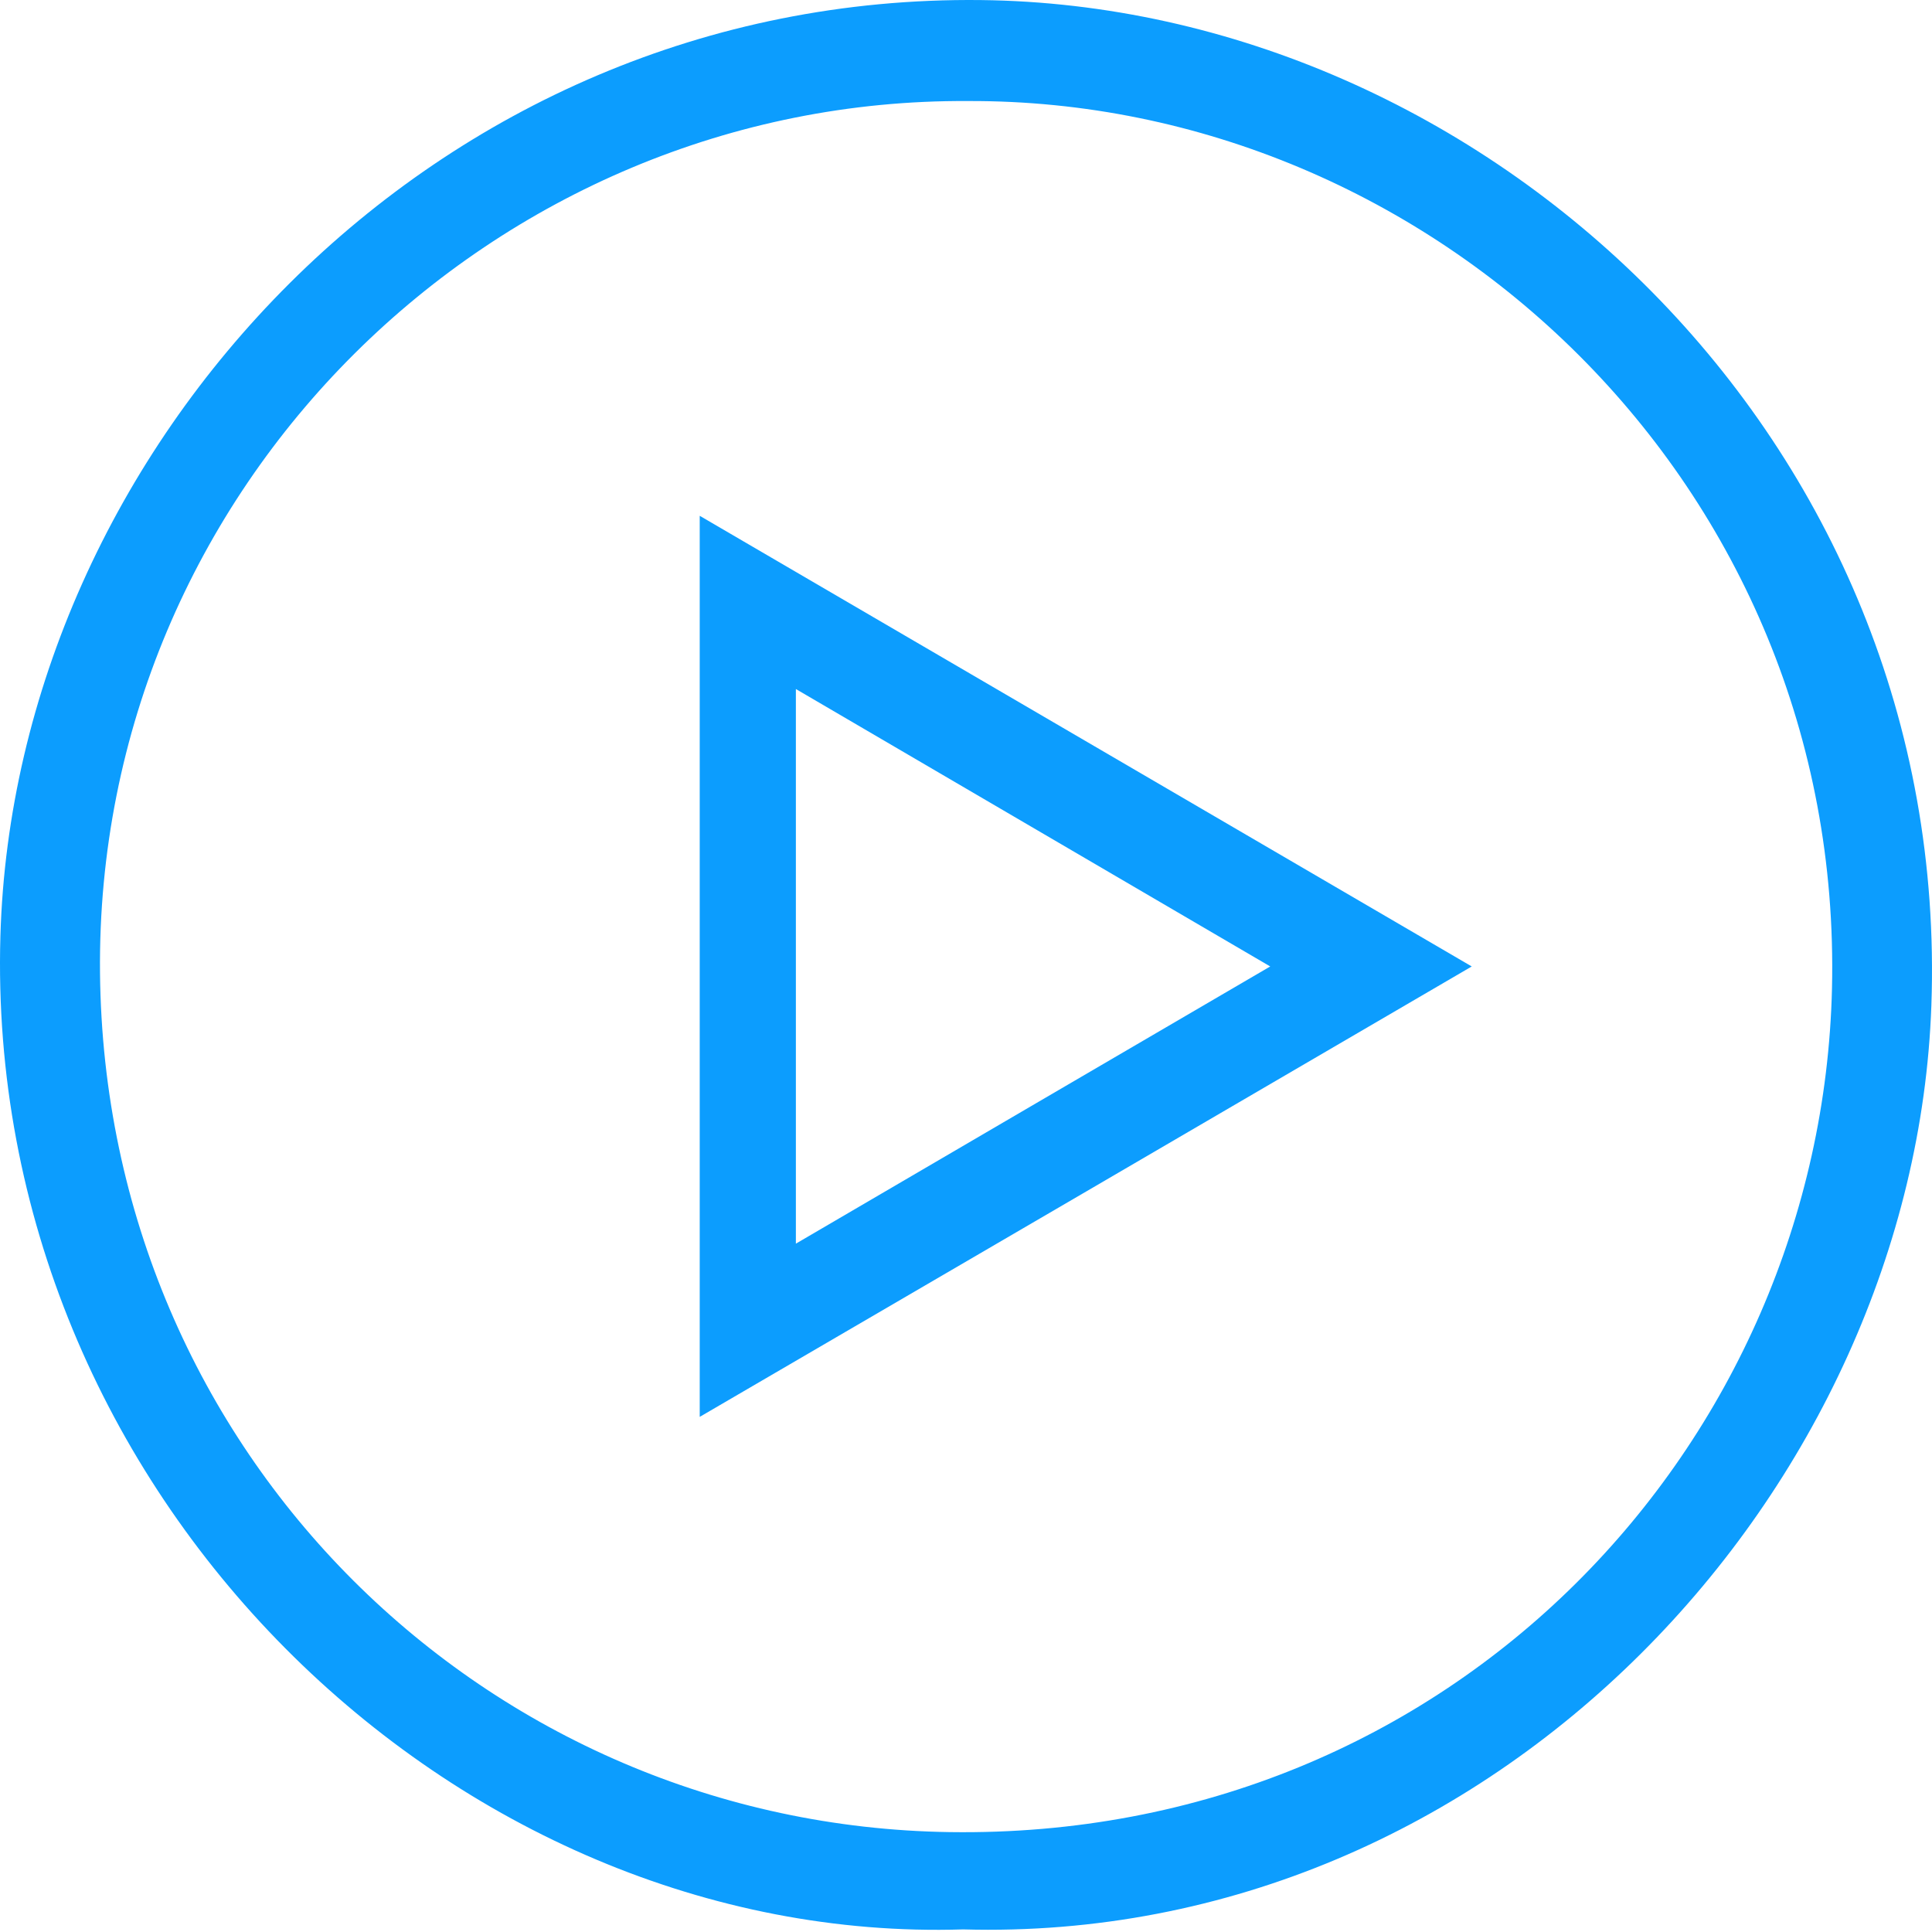 <svg width="500" height="500" viewBox="0 0 500 500" fill="none" xmlns="http://www.w3.org/2000/svg">
<g clip-path="url(#clip0_19_3125)">
<path d="M249.256 499.33C117.863 503.497 -4.064 386.869 0.104 242.261C3.735 116.167 111.612 -1.533 253.78 0.015C383.685 1.444 505.075 113.131 499.836 260.24C495.431 385.023 387.138 503.199 249.256 499.33ZM250.506 26.151C128.043 25.377 24.632 125.871 25.882 251.786C27.133 376.391 126.138 472.42 245.803 474.147C376.064 476.052 471.379 373.533 474.117 255.775C477.154 125.454 370.885 25.674 250.506 26.151Z" fill="#0C9DFE"/>
<path d="M181.087 133.49C248.004 172.545 312.956 210.468 380.885 250.118C312.36 290.125 247.587 327.93 181.087 366.687V133.431V133.49ZM205.972 178.32V321.857C247.23 297.746 286.403 274.825 328.732 250.118C286.463 225.411 247.468 202.61 205.972 178.32Z" fill="#0C9DFE"/>
</g>
<defs>
<clipPath id="clip0_19_3125">
<rect width="500" height="500" fill="white"/>
</clipPath>
</defs>
</svg>
